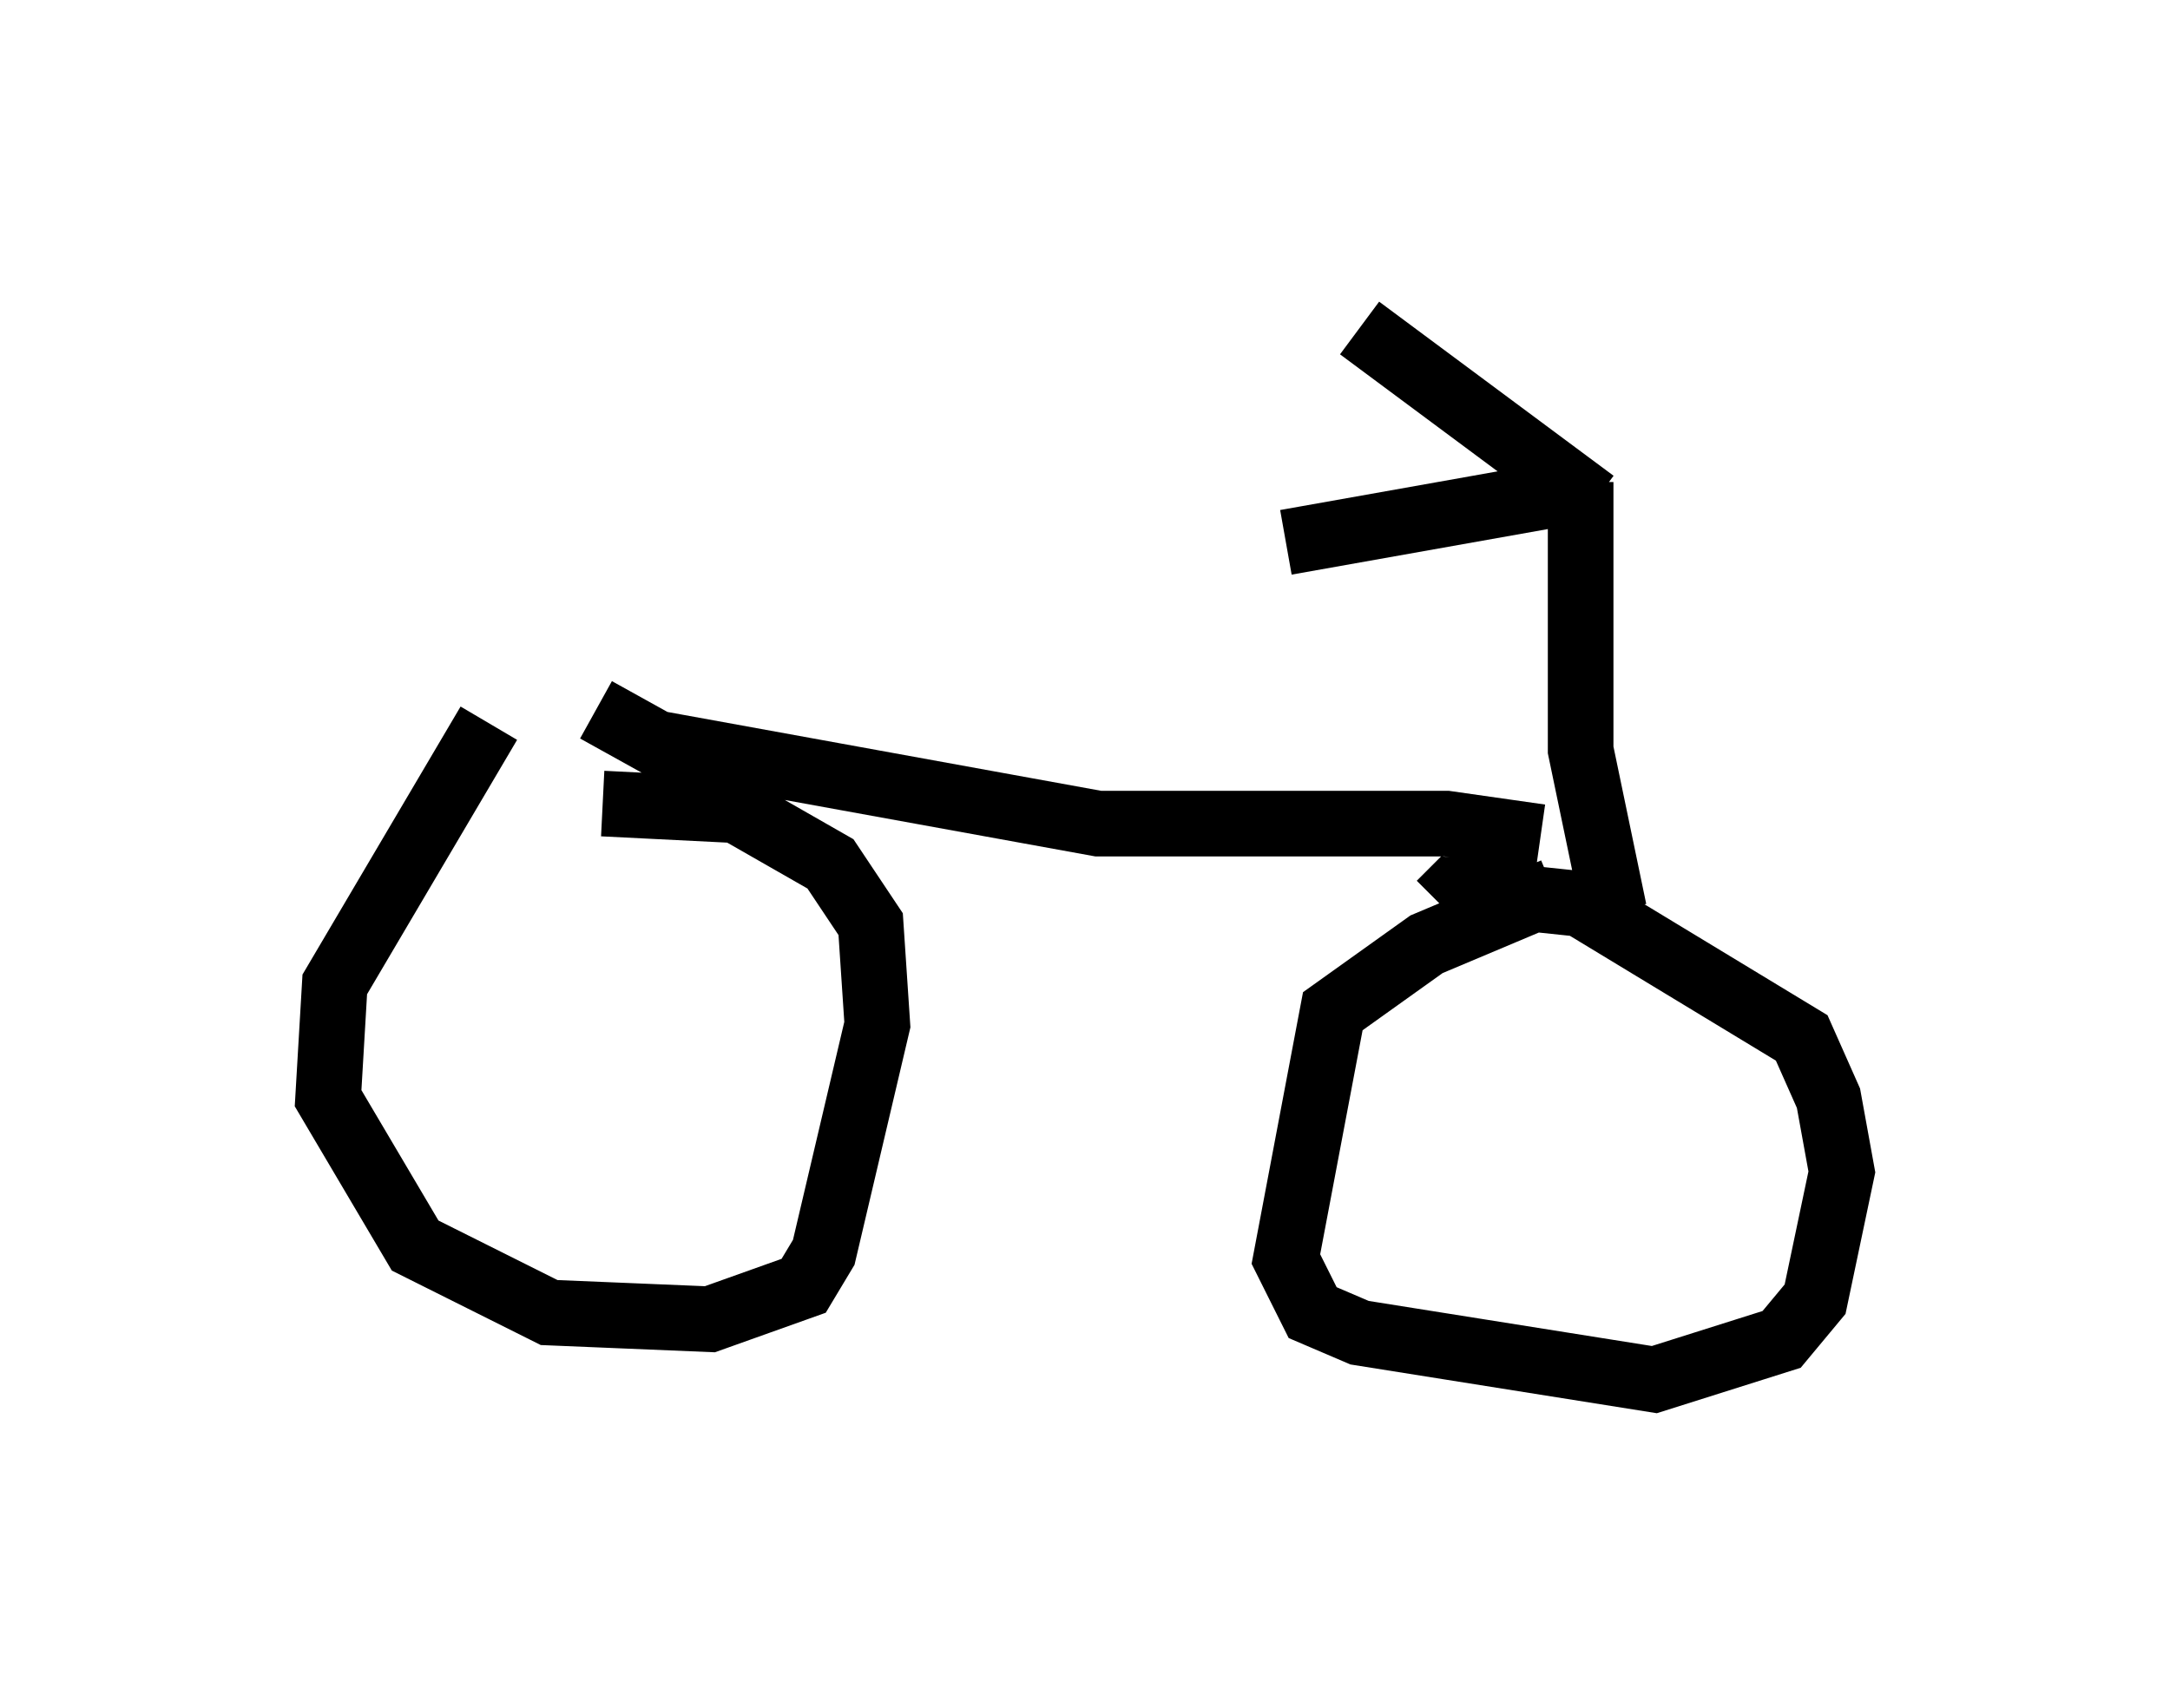 <?xml version="1.0" encoding="utf-8" ?>
<svg baseProfile="full" height="26.027" version="1.1" width="33.071" xmlns="http://www.w3.org/2000/svg" xmlns:ev="http://www.w3.org/2001/xml-events" xmlns:xlink="http://www.w3.org/1999/xlink"><defs /><rect fill="white" height="26.027" width="33.071" x="0" y="0" /><path d="M10.206, 10.206 m-2.756, 0.817 l-2.348, 3.981 -0.102, 1.735 l1.327, 2.246 2.042, 1.021 l2.45, 0.102 1.429, -0.51 l0.306, -0.51 0.817, -3.471 l-0.102, -1.531 -0.613, -0.919 l-1.429, -0.817 -2.042, -0.102 m-0.102, -1.429 l0.919, 0.51 6.738, 1.225 l5.308, 0.0 1.429, 0.204 m0.204, 0.817 l-1.94, 0.817 -1.429, 1.021 l-0.715, 3.777 0.408, 0.817 l0.715, 0.306 4.492, 0.715 l1.94, -0.613 0.51, -0.613 l0.408, -1.94 -0.204, -1.123 l-0.408, -0.919 -3.369, -2.042 l-1.94, -0.204 -0.204, 0.204 m2.654, 0.102 l-0.51, -2.45 0.0, -4.083 m0.102, 0.102 l-4.594, 0.817 m4.696, -0.613 l-3.573, -2.654 " fill="none" stroke="black" stroke-width="1" /></svg>